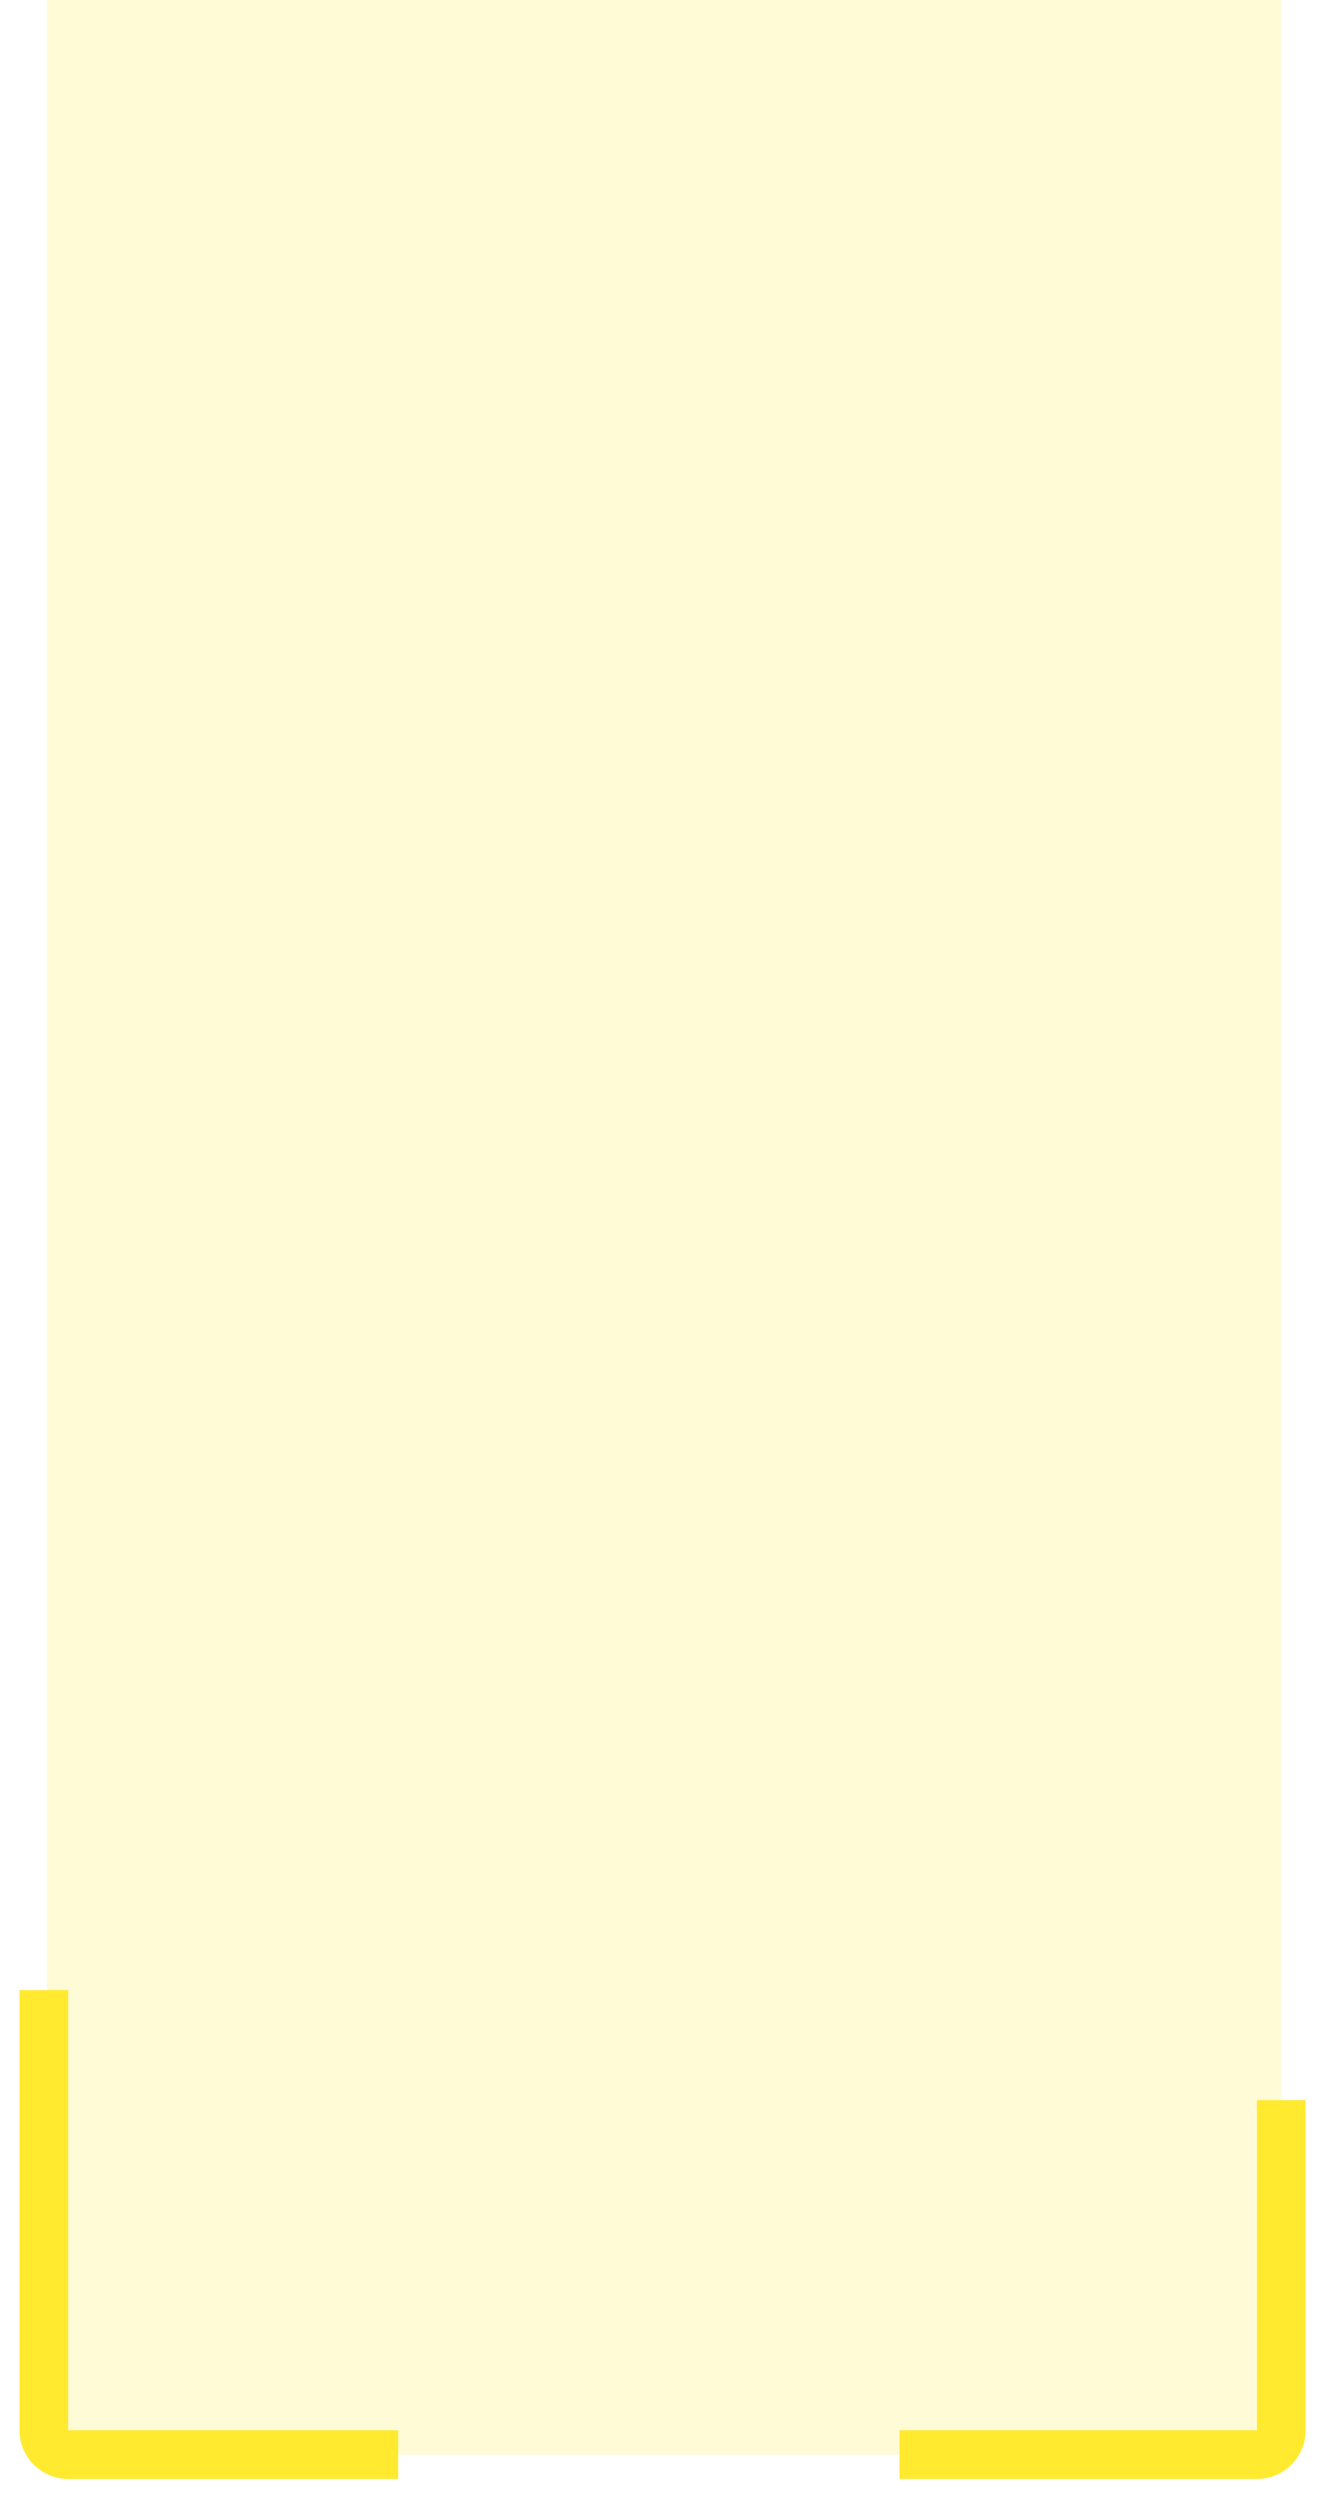<svg width="273" height="513" viewBox="0 0 273 513" fill="none" xmlns="http://www.w3.org/2000/svg">
<g filter="url(#filter0_d_1_862)">
<g opacity="0.2">
<path d="M12.61 -49H259.985C261.641 -49 262.985 -47.656 262.985 -46V496.745C262.985 498.401 261.641 499.745 259.985 499.745H12.61C10.954 499.745 9.61 498.401 9.61 496.745V-46C9.61 -47.656 10.954 -49 12.61 -49Z" fill="#FFEA30"/>
</g>
<path d="M258.008 504.701C263.531 504.701 268.008 500.224 268.008 494.701V426.966H258.008V494.701H184.629V504.701H258.008ZM4 494.702C4 500.225 8.477 504.702 14 504.702H81.735V494.702H14V404.388H4V494.702Z" fill="#FFEA30"/>
</g>
<defs>
<filter id="filter0_d_1_862" x="6.10352e-05" y="-49" width="272.008" height="561.702" filterUnits="userSpaceOnUse" color-interpolation-filters="sRGB">
<feFlood flood-opacity="0" result="BackgroundImageFix"/>
<feColorMatrix in="SourceAlpha" type="matrix" values="0 0 0 0 0 0 0 0 0 0 0 0 0 0 0 0 0 0 127 0" result="hardAlpha"/>
<feOffset dy="4"/>
<feGaussianBlur stdDeviation="2"/>
<feComposite in2="hardAlpha" operator="out"/>
<feColorMatrix type="matrix" values="0 0 0 0 0 0 0 0 0 0 0 0 0 0 0 0 0 0 0.25 0"/>
<feBlend mode="normal" in2="BackgroundImageFix" result="effect1_dropShadow_1_862"/>
<feBlend mode="normal" in="SourceGraphic" in2="effect1_dropShadow_1_862" result="shape"/>
</filter>
</defs>
</svg>
